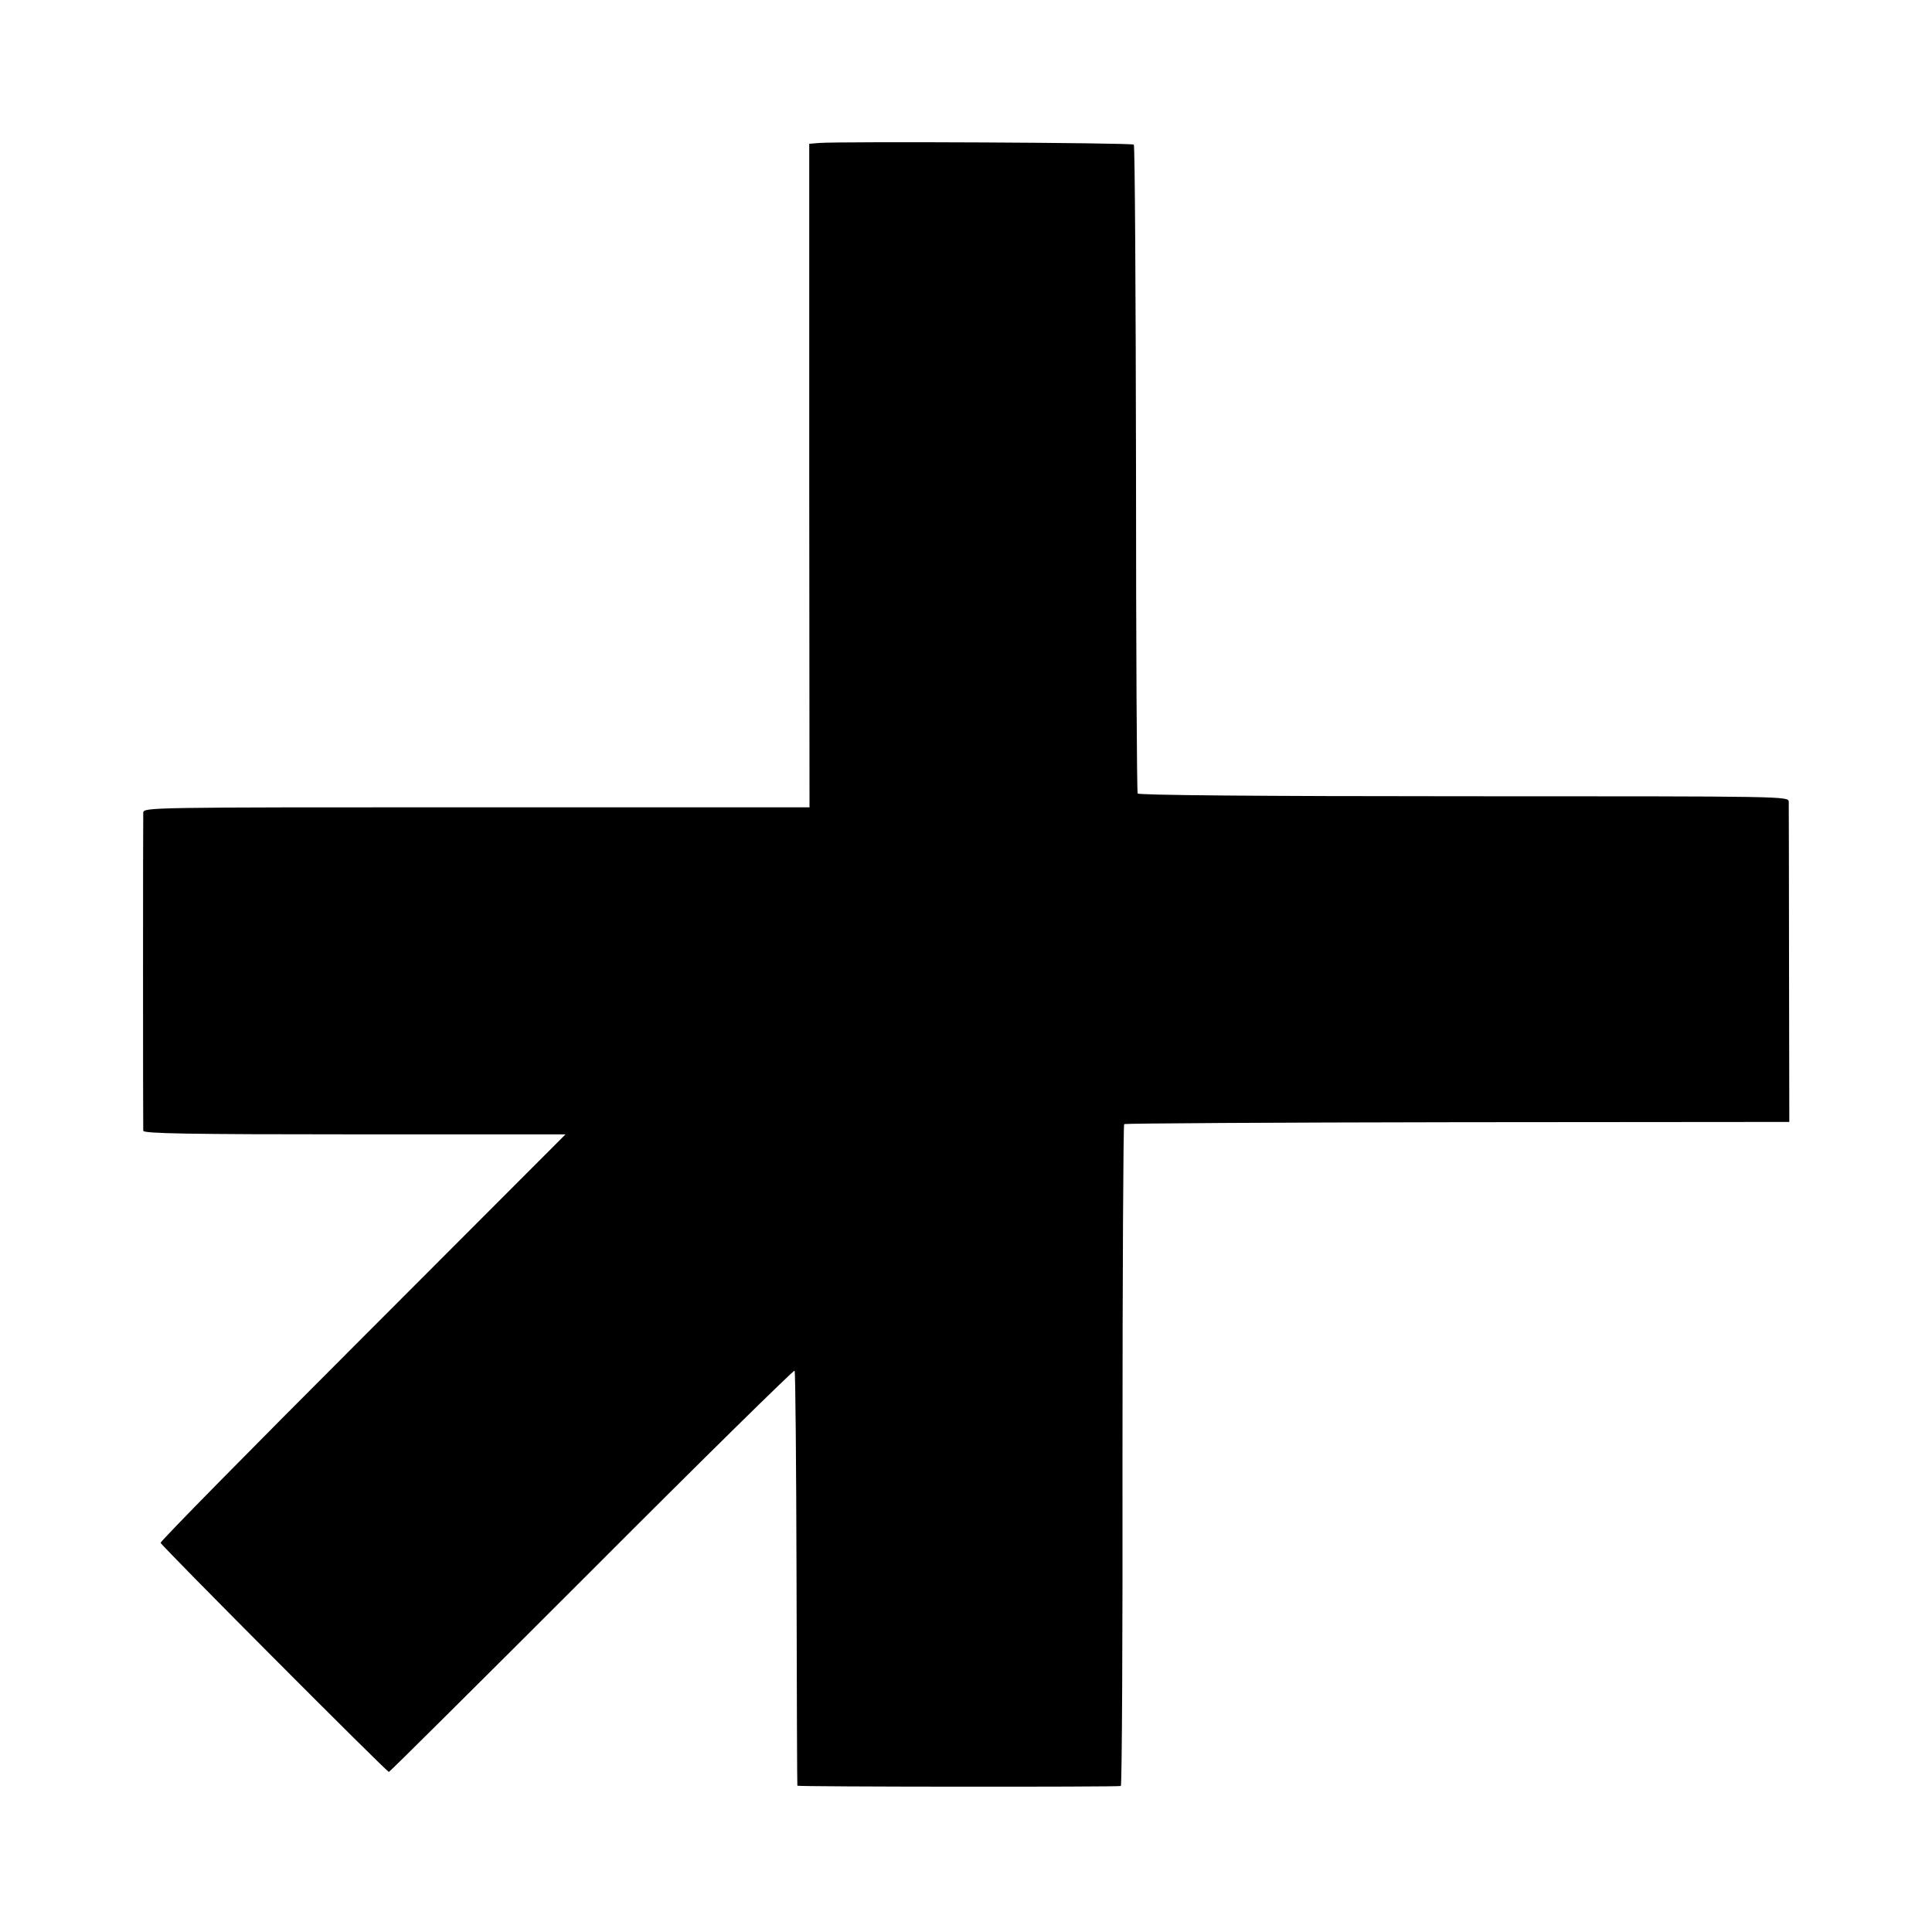 <?xml version="1.0" standalone="no"?>
<!DOCTYPE svg PUBLIC "-//W3C//DTD SVG 20010904//EN"
 "http://www.w3.org/TR/2001/REC-SVG-20010904/DTD/svg10.dtd">
<svg version="1.0" xmlns="http://www.w3.org/2000/svg"
 width="700pt" height="700pt" viewBox="0 0 700 700"
 preserveAspectRatio="xMidYMid meet">
<g transform="translate(0,700) scale(0.1,-0.1)"
fill="#000000" stroke="none">
<path d="M2968 6482 l-36 -3 0 -1202 1 -1202 -1207 0 c-1199 0 -1206 0 -1207
-20 -1 -26 -1 -1136 0 -1152 1 -10 161 -13 766 -13 l764 0 -735 -736 c-404
-404 -734 -739 -732 -744 4 -12 819 -830 827 -830 3 0 334 329 735 730 401
402 732 727 735 724 3 -3 6 -341 7 -752 1 -411 2 -749 3 -752 1 -4 1150 -5
1172 -1 4 1 7 539 6 1196 0 658 3 1198 6 1202 4 3 547 6 1208 7 l1202 1 -1
570 c0 314 -1 579 -1 590 -1 20 -3 20 -1177 20 -753 0 -1178 4 -1182 10 -3 5
-6 535 -6 1176 -1 642 -4 1171 -8 1175 -7 7 -1062 12 -1140 6z"/>
</g>
</svg>
